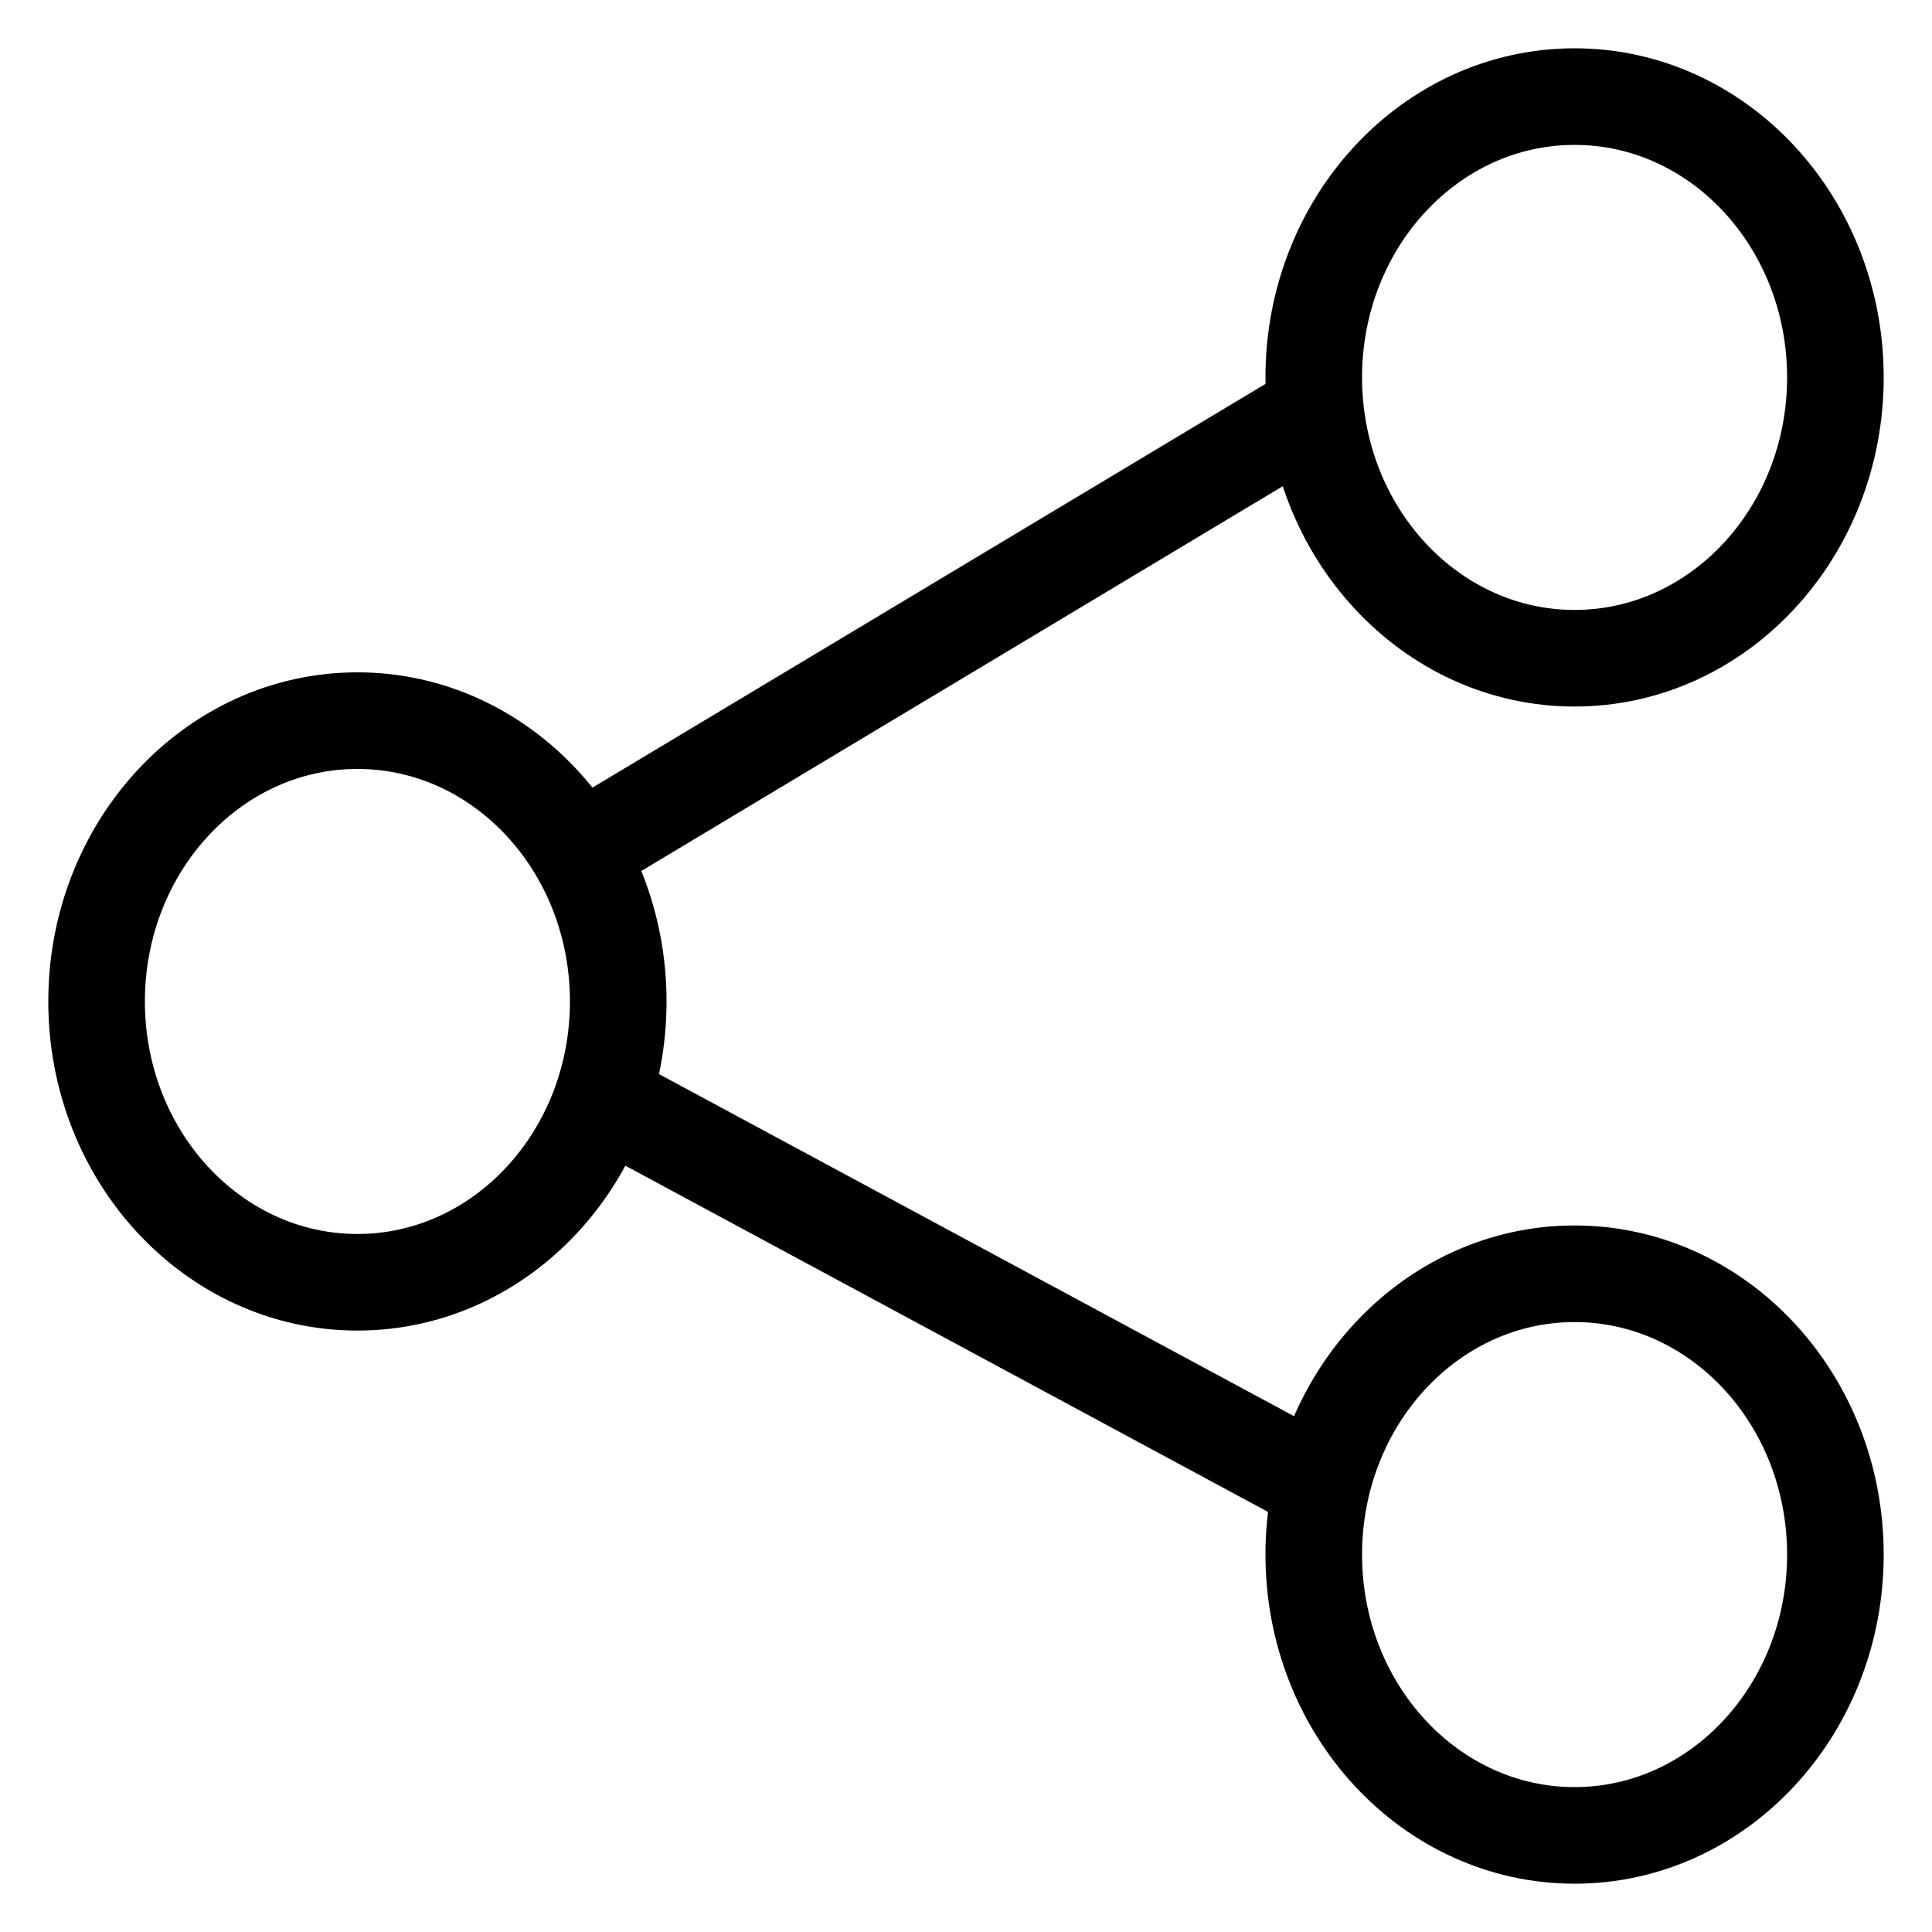 <svg width="20" height="20" viewBox="0 0 20 20" fill="none" xmlns="http://www.w3.org/2000/svg">
<path d="M5.954 8.844L13.816 4.128M6.234 11.37L14.028 15.569M3.7 7.46C5.191 7.46 6.4 8.761 6.4 10.367C6.4 11.972 5.191 13.274 3.7 13.274C2.209 13.274 1 11.972 1 10.367C1 8.761 2.209 7.46 3.7 7.46ZM16.3 1C17.791 1 19 2.301 19 3.907C19 5.512 17.791 6.814 16.3 6.814C14.809 6.814 13.6 5.512 13.6 3.907C13.6 2.301 14.809 1 16.3 1ZM16.3 13.186C17.791 13.186 19 14.488 19 16.093C19 17.698 17.791 19 16.3 19C14.809 19 13.6 17.698 13.6 16.093C13.6 14.488 14.809 13.186 16.3 13.186Z" stroke="black" stroke-width="1"/>
</svg>
